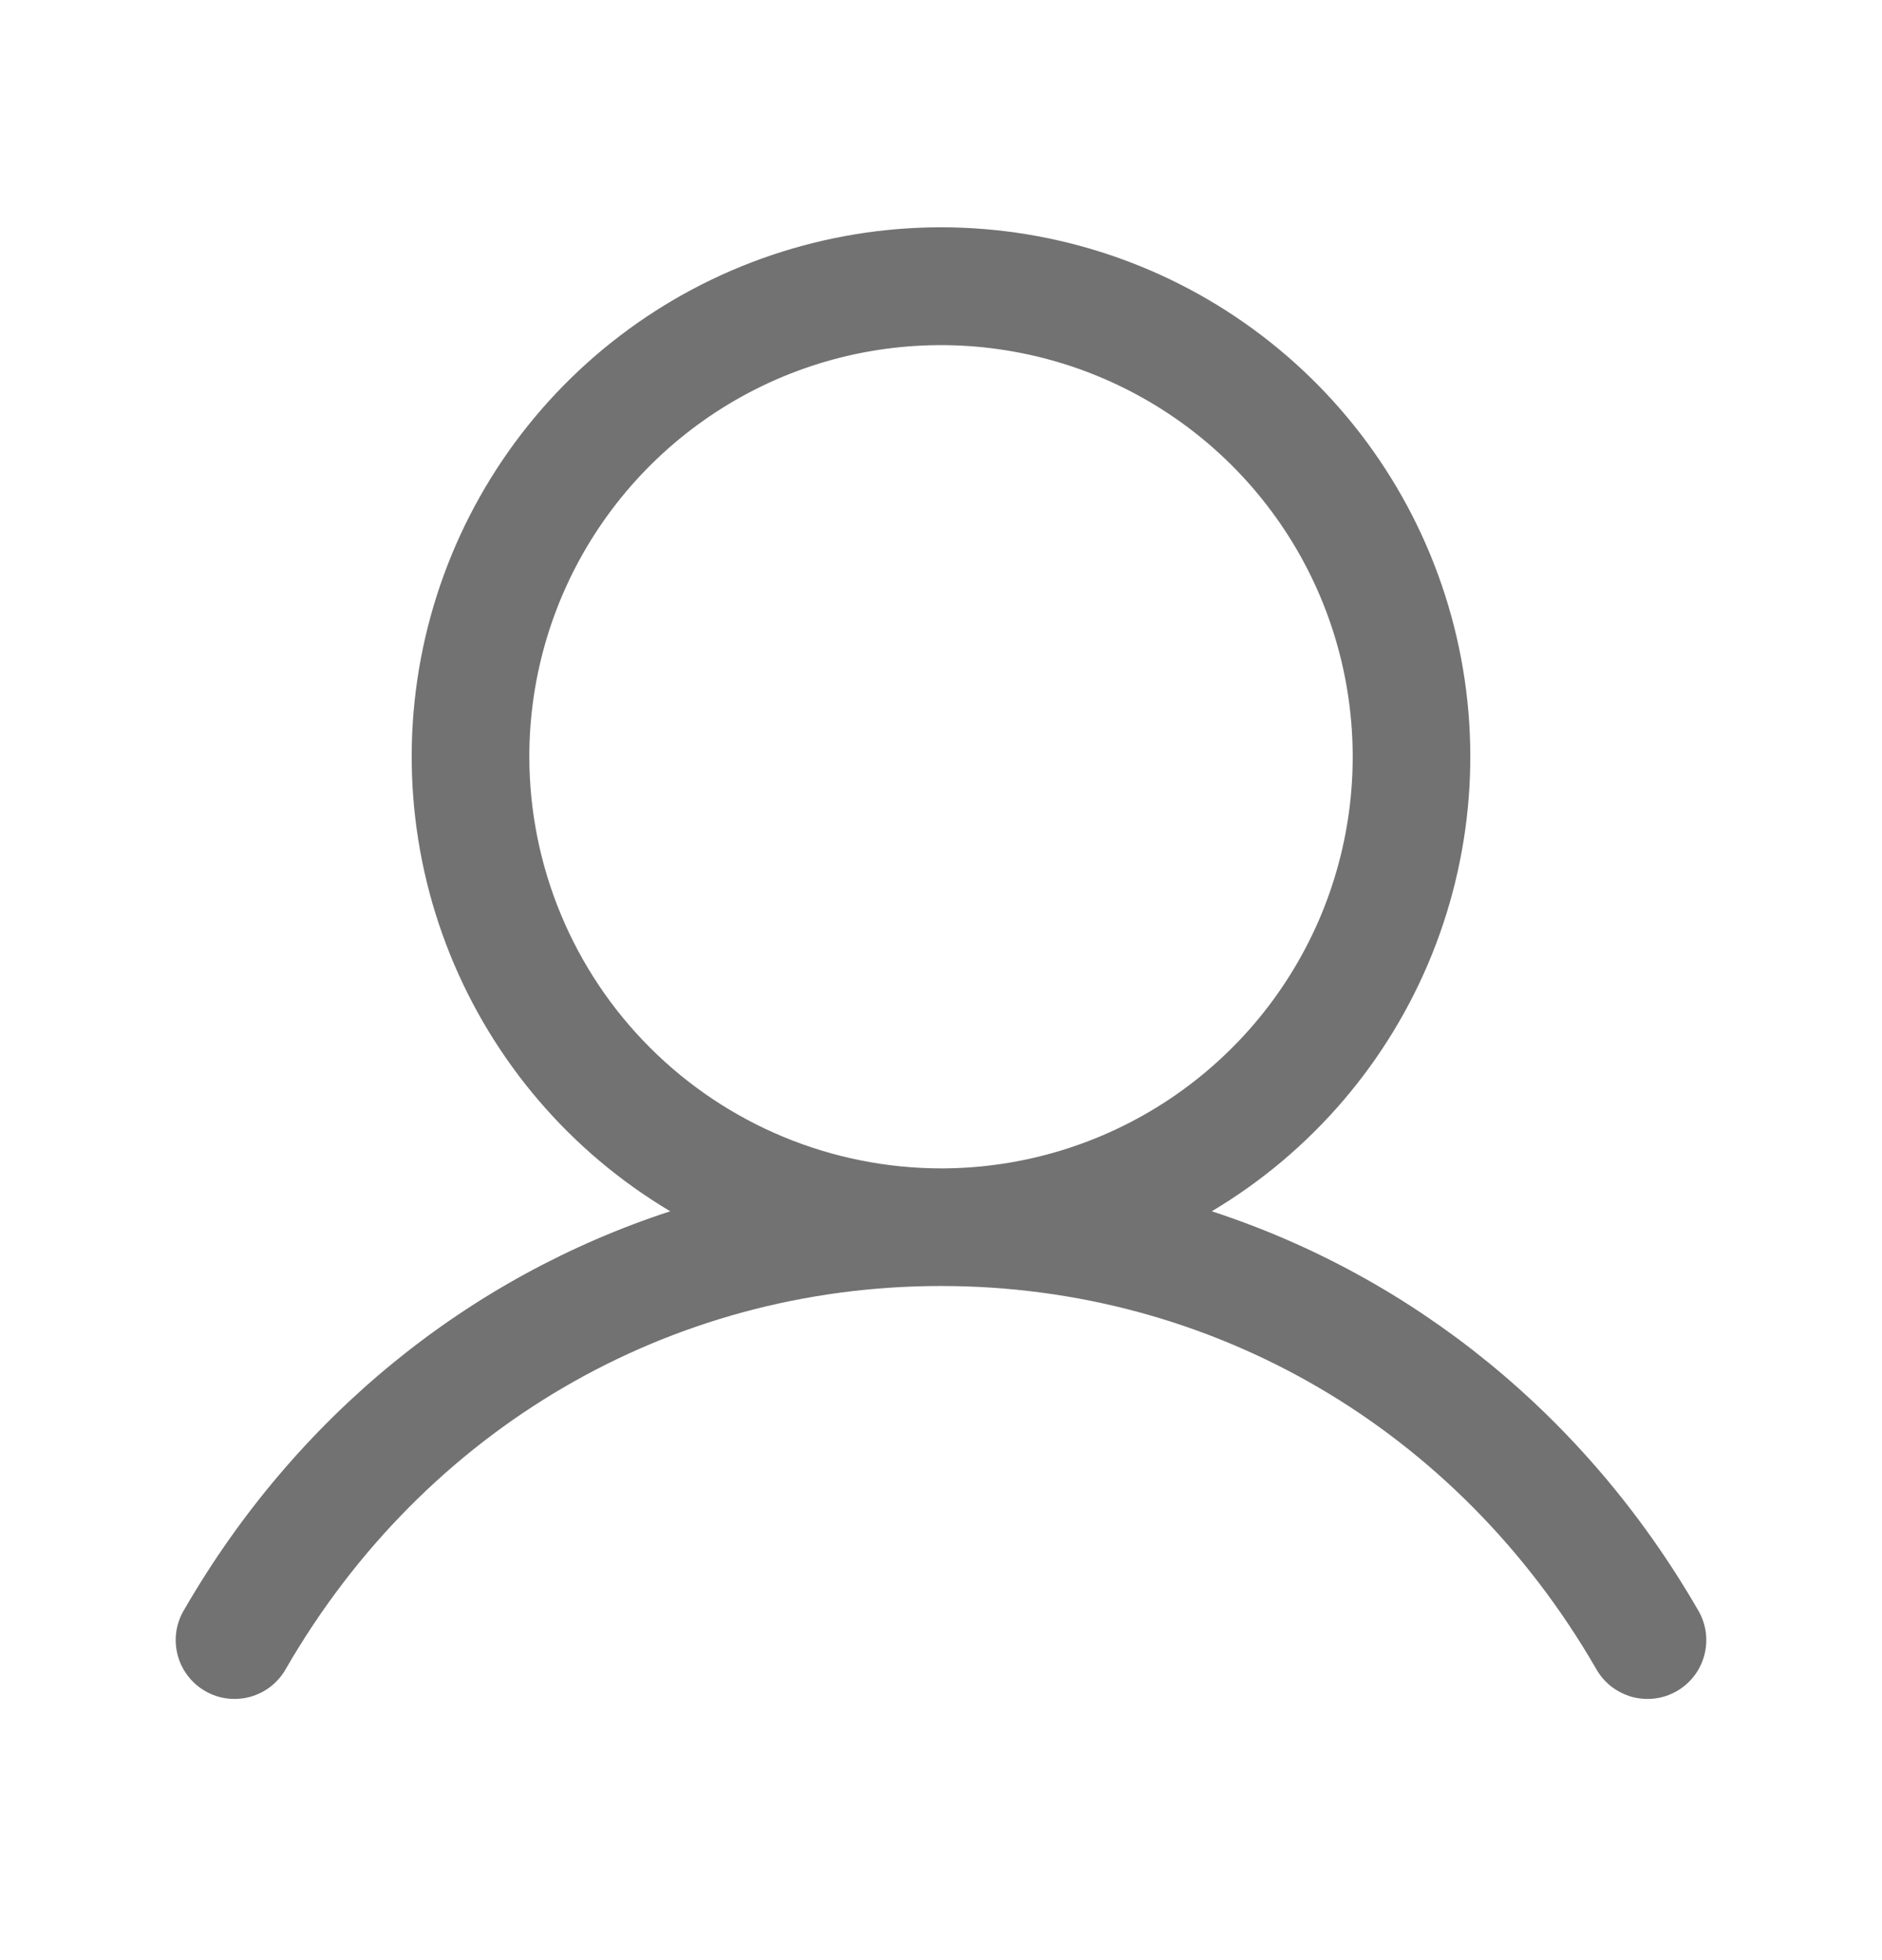 <svg width="24" height="25" viewBox="0 0 24 25" fill="none" xmlns="http://www.w3.org/2000/svg">
    <path d="M21.649 20.527C20.221 18.058 18.021 16.288 15.453 15.449C16.723 14.693 17.71 13.541 18.262 12.17C18.814 10.798 18.9 9.284 18.508 7.859C18.116 6.433 17.267 5.176 16.091 4.28C14.916 3.384 13.478 2.899 12 2.899C10.522 2.899 9.085 3.384 7.909 4.28C6.733 5.176 5.884 6.433 5.492 7.859C5.1 9.284 5.186 10.798 5.738 12.17C6.29 13.541 7.277 14.693 8.547 15.449C5.98 16.287 3.779 18.057 2.351 20.527C2.299 20.612 2.264 20.707 2.249 20.806C2.234 20.905 2.239 21.006 2.264 21.103C2.288 21.2 2.332 21.291 2.393 21.371C2.453 21.451 2.529 21.518 2.616 21.568C2.702 21.618 2.798 21.651 2.898 21.663C2.997 21.675 3.098 21.668 3.194 21.641C3.291 21.613 3.381 21.567 3.459 21.505C3.537 21.442 3.602 21.365 3.65 21.277C5.416 18.224 8.538 16.402 12 16.402C15.462 16.402 18.584 18.224 20.35 21.277C20.398 21.365 20.463 21.442 20.541 21.505C20.62 21.567 20.71 21.613 20.806 21.641C20.902 21.668 21.003 21.675 21.103 21.663C21.202 21.651 21.298 21.618 21.385 21.568C21.471 21.518 21.547 21.451 21.608 21.371C21.668 21.291 21.712 21.2 21.736 21.103C21.761 21.006 21.766 20.905 21.751 20.806C21.736 20.707 21.701 20.612 21.649 20.527ZM6.75 9.652C6.75 8.613 7.058 7.598 7.635 6.735C8.212 5.872 9.032 5.199 9.991 4.801C10.95 4.404 12.006 4.3 13.024 4.503C14.043 4.705 14.978 5.205 15.712 5.939C16.447 6.674 16.947 7.609 17.149 8.627C17.352 9.646 17.248 10.701 16.851 11.661C16.453 12.62 15.78 13.44 14.917 14.017C14.053 14.594 13.039 14.902 12 14.902C10.608 14.9 9.274 14.347 8.289 13.362C7.305 12.378 6.752 11.044 6.75 9.652Z" fill="#727272"/>
</svg>
